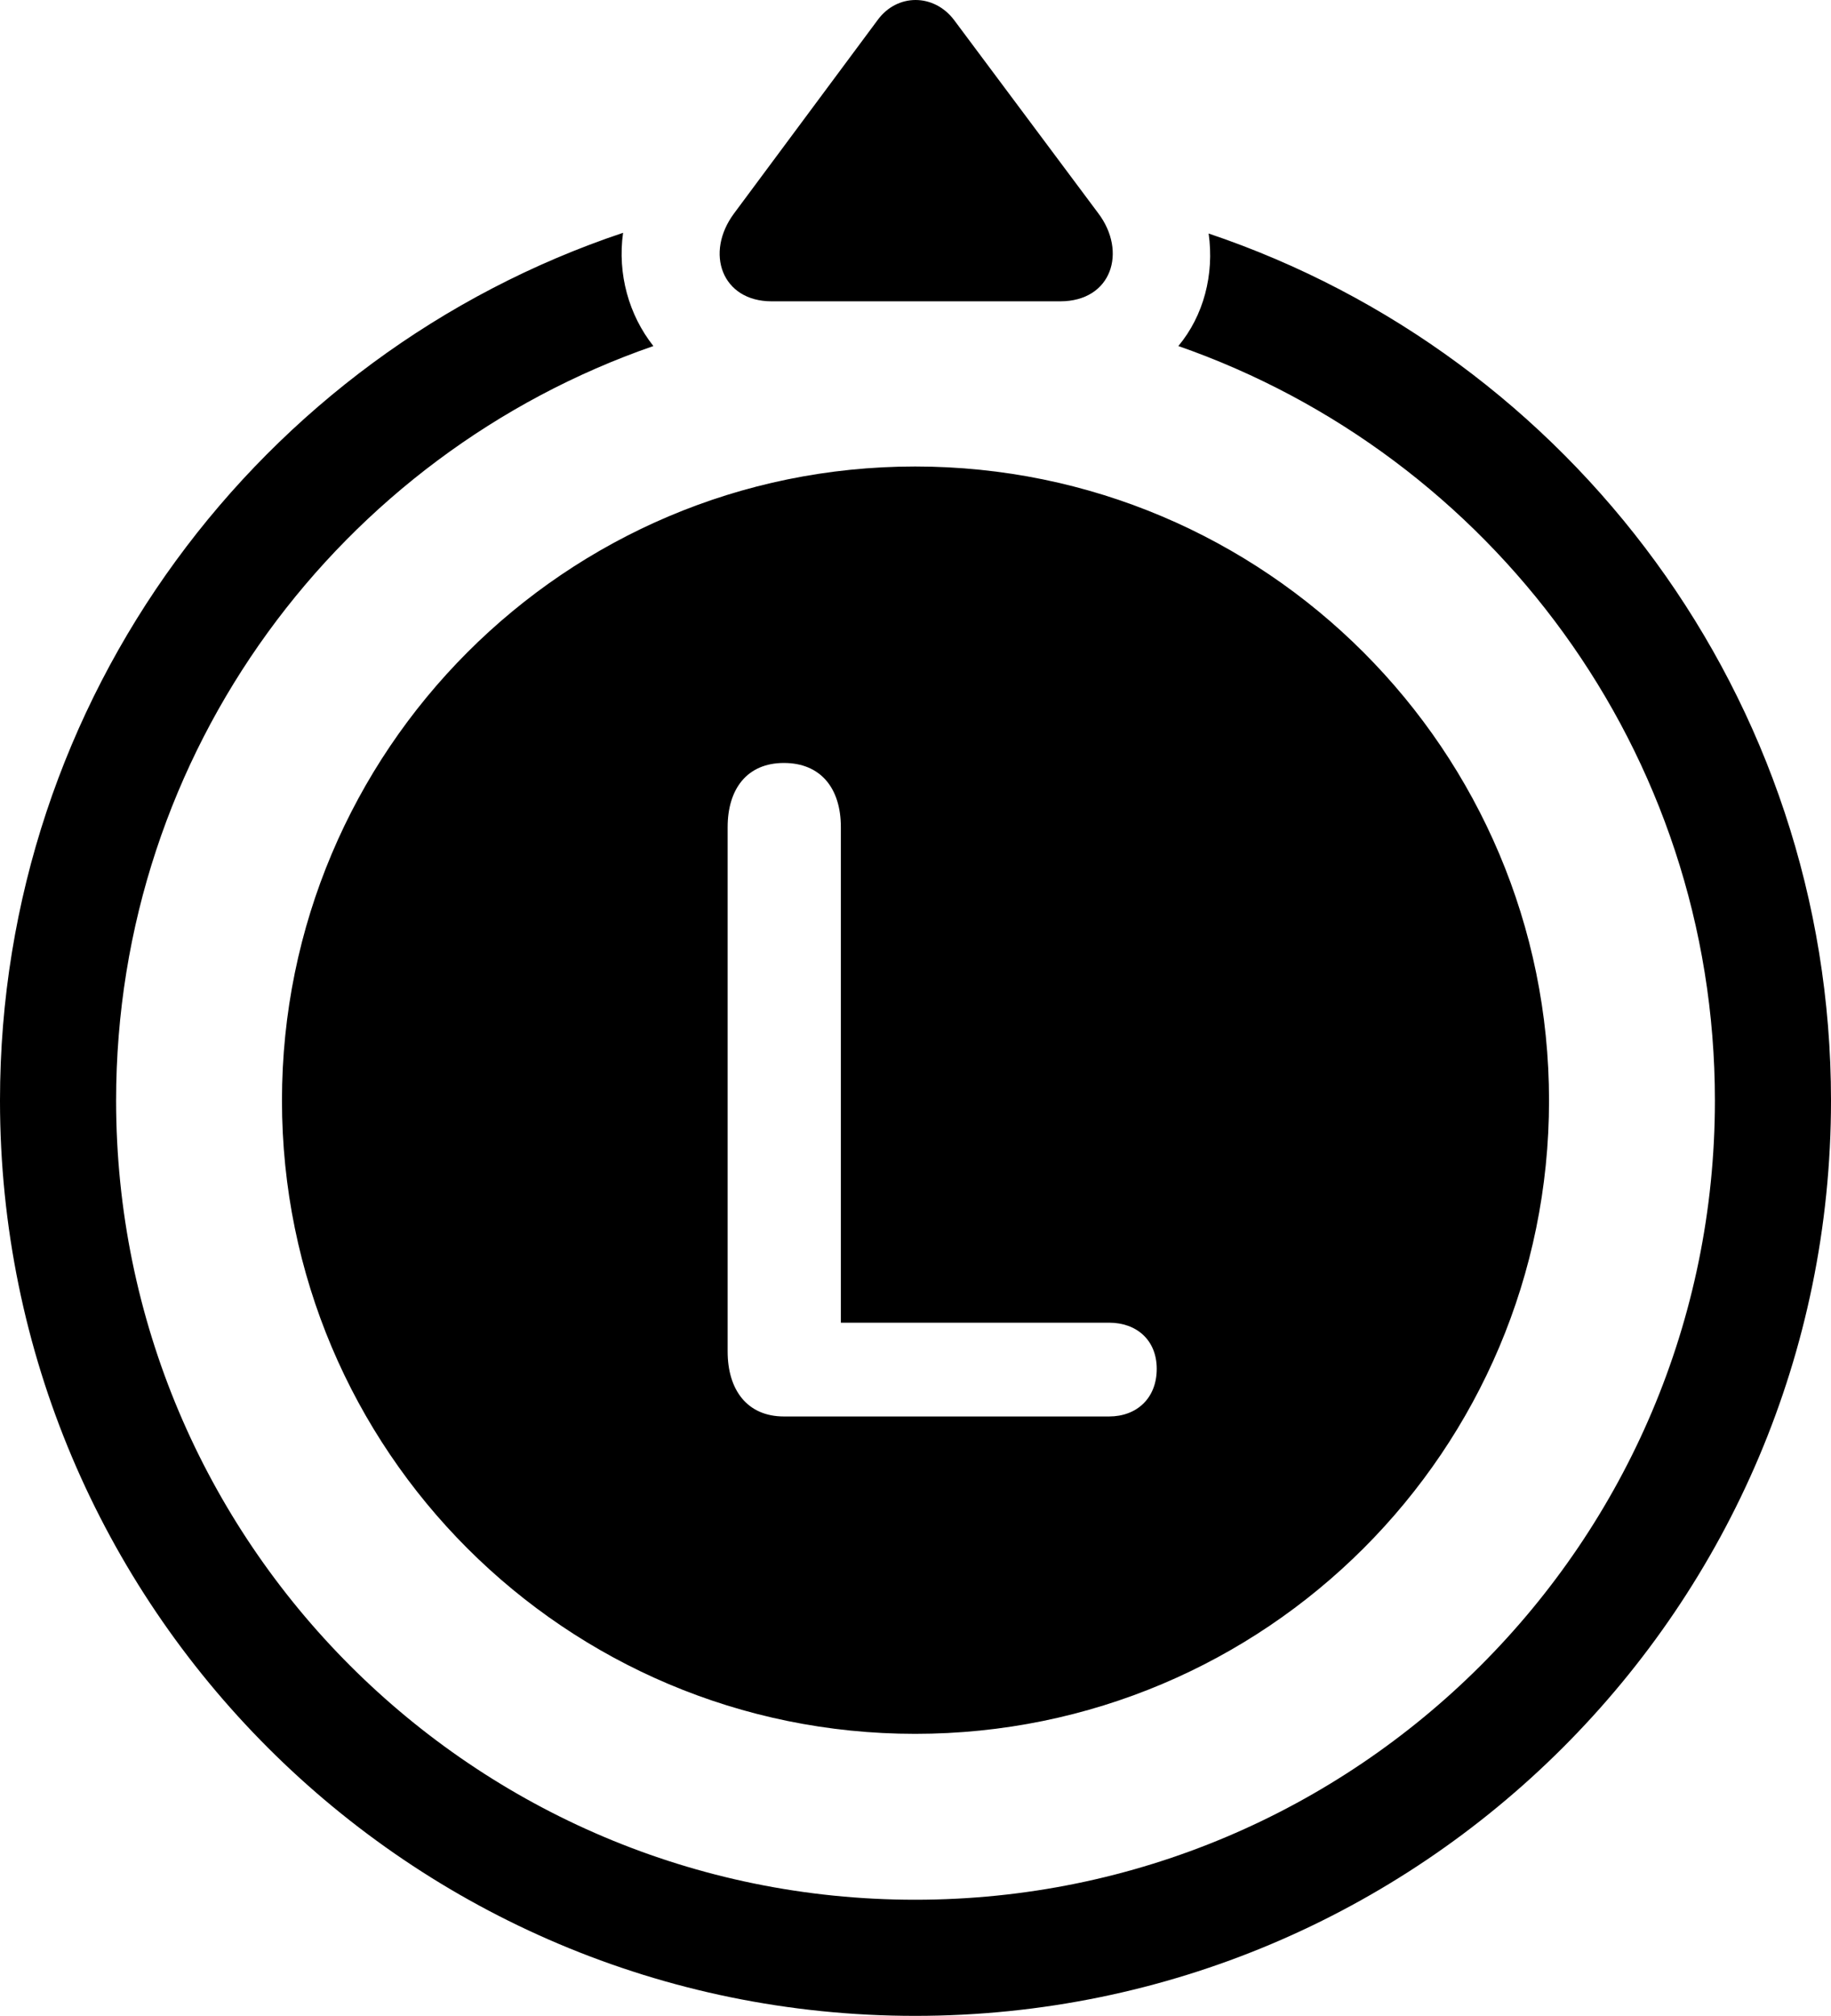 <?xml version="1.0" encoding="UTF-8" standalone="no"?>
<svg xmlns="http://www.w3.org/2000/svg"
     width="1239.746" height="1364.624"
     viewBox="0 0 1239.746 1364.624"
     fill="currentColor">
  <path d="M497.068 144.404C477.048 171.264 488.768 203.984 522.458 203.984H717.778C752.928 203.984 763.188 170.284 743.648 144.404L645.998 13.554C632.328 -4.516 607.418 -4.516 594.238 13.554ZM619.628 1364.624C961.918 1364.624 1239.748 1087.284 1239.748 744.994C1239.748 472.534 1063.478 240.604 818.358 158.084C822.268 185.914 814.938 213.744 797.848 234.254C1009.278 307.984 1161.138 508.664 1161.138 744.994C1161.138 1043.824 918.458 1286.014 619.628 1286.014C320.798 1286.014 78.618 1043.824 78.618 744.994C78.618 508.174 230.958 307.494 442.388 234.254C425.778 213.254 417.968 185.424 421.878 157.594C176.758 239.624 -0.002 472.044 -0.002 744.994C-0.002 1087.284 277.348 1364.624 619.628 1364.624ZM619.628 1173.704C856.938 1173.704 1048.828 981.814 1048.828 744.994C1048.828 508.174 856.938 315.794 619.628 315.794C382.808 315.794 190.918 508.174 190.918 744.994C190.918 981.814 382.808 1173.704 619.628 1173.704ZM530.758 958.864C505.858 958.864 492.678 940.794 492.678 914.914V559.934C492.678 534.054 505.858 516.484 530.758 516.484C555.668 516.484 569.338 533.574 569.338 559.934V895.384H750.978C769.528 895.384 783.208 907.104 783.208 926.634C783.208 946.654 769.528 958.864 750.978 958.864Z"/>
</svg>